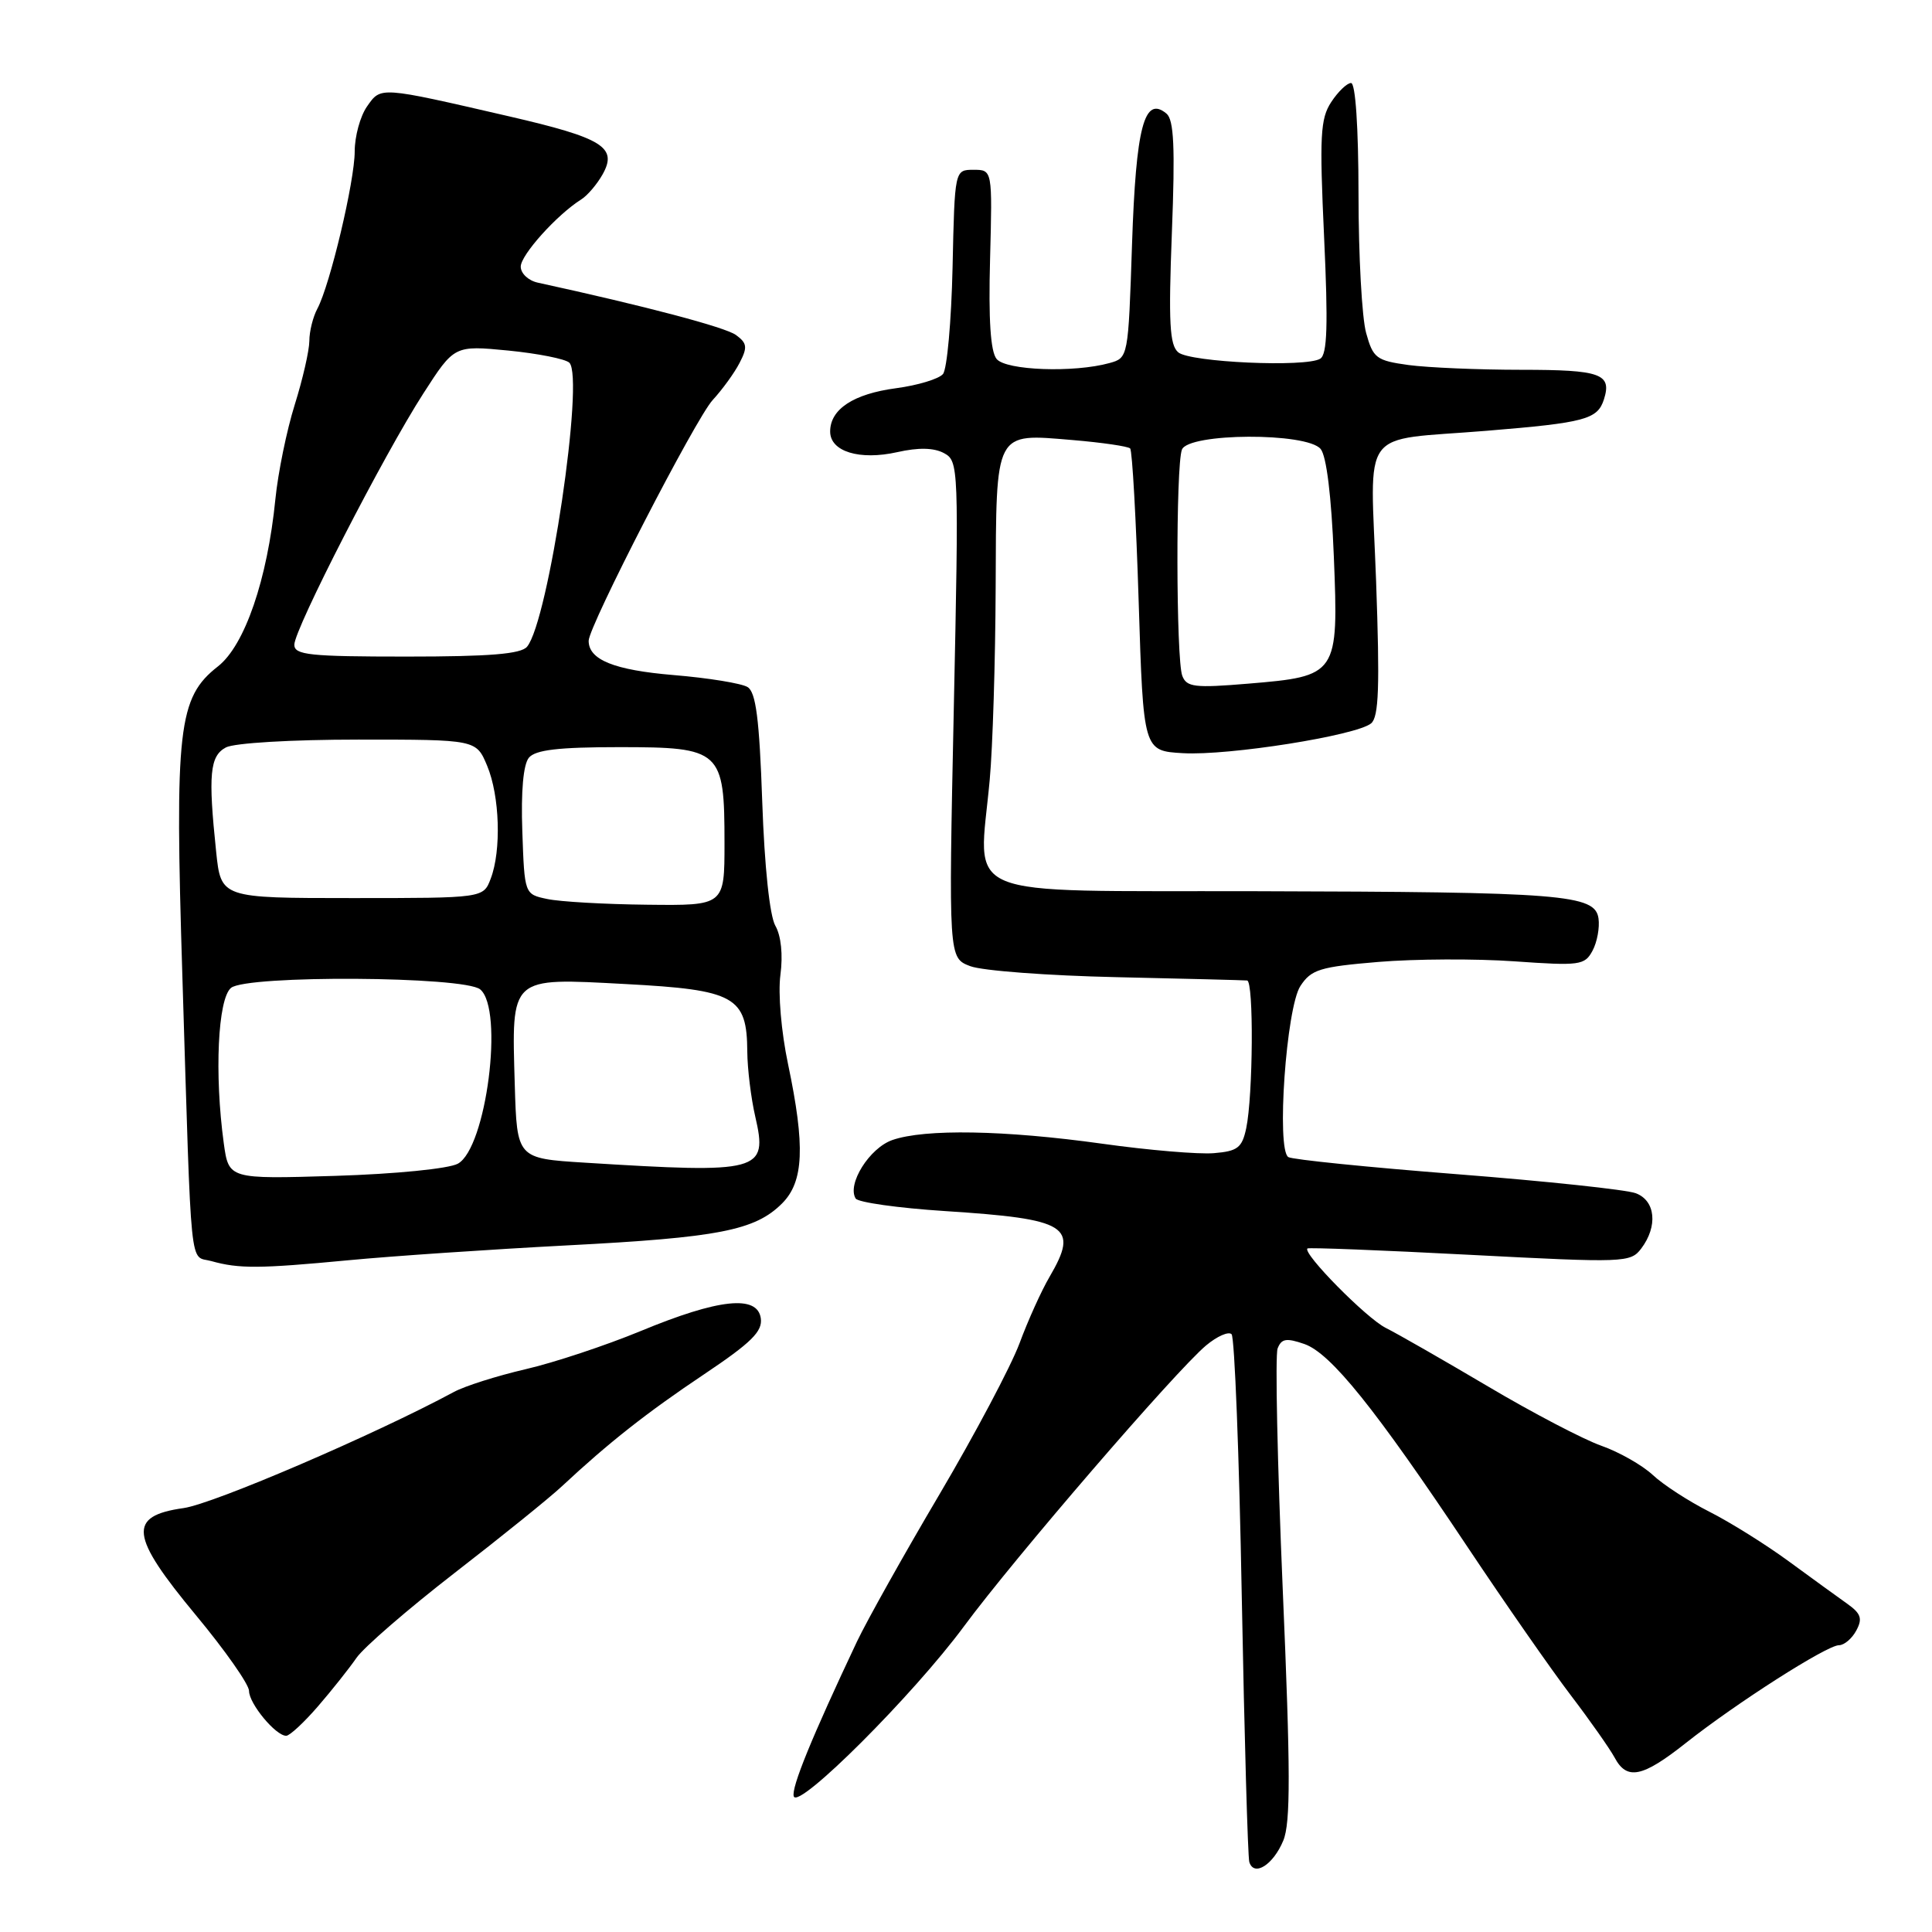 <?xml version="1.0" encoding="UTF-8" standalone="no"?>
<!DOCTYPE svg PUBLIC "-//W3C//DTD SVG 1.1//EN" "http://www.w3.org/Graphics/SVG/1.1/DTD/svg11.dtd" >
<svg xmlns="http://www.w3.org/2000/svg" xmlns:xlink="http://www.w3.org/1999/xlink" version="1.1" viewBox="0 0 256 256">
 <g >
 <path fill="currentColor"
d=" M 170.04 243.89 C 171.02 241.55 171.00 234.62 169.97 210.61 C 169.26 193.94 168.95 179.57 169.29 178.68 C 169.80 177.37 170.44 177.26 172.84 178.09 C 176.34 179.32 182.20 186.60 194.48 205.02 C 199.44 212.46 205.59 221.29 208.15 224.65 C 210.71 228.01 213.31 231.72 213.94 232.88 C 215.57 235.94 217.62 235.52 223.39 230.95 C 230.08 225.66 242.07 218.00 243.67 218.00 C 244.36 218.00 245.40 217.12 245.97 216.05 C 246.82 214.47 246.59 213.80 244.76 212.50 C 243.52 211.62 240.03 209.09 237.00 206.87 C 233.97 204.65 229.25 201.70 226.50 200.31 C 223.75 198.92 220.37 196.73 218.99 195.43 C 217.60 194.14 214.53 192.39 212.16 191.56 C 209.79 190.72 203.04 187.19 197.17 183.71 C 191.30 180.24 185.21 176.75 183.63 175.96 C 181.06 174.68 172.58 166.08 173.24 165.43 C 173.39 165.28 183.07 165.66 194.76 166.27 C 215.30 167.34 216.05 167.31 217.47 165.44 C 219.70 162.49 219.37 159.09 216.75 158.11 C 215.51 157.64 204.86 156.51 193.09 155.59 C 181.31 154.67 171.24 153.65 170.71 153.32 C 169.11 152.33 170.43 133.52 172.31 130.65 C 173.75 128.46 174.88 128.11 182.65 127.46 C 187.45 127.06 195.55 127.02 200.65 127.38 C 209.34 127.99 209.98 127.91 211.02 125.97 C 211.63 124.83 211.98 122.91 211.81 121.70 C 211.36 118.52 207.14 118.19 166.36 118.09 C 126.26 117.99 129.68 119.42 131.14 103.36 C 131.54 99.04 131.89 87.57 131.93 77.87 C 132.01 56.88 131.72 57.44 142.14 58.31 C 146.04 58.64 149.47 59.14 149.75 59.42 C 150.03 59.70 150.54 68.84 150.88 79.72 C 151.50 99.50 151.50 99.50 156.75 99.80 C 162.79 100.15 179.74 97.46 181.68 95.85 C 182.70 95.00 182.84 91.01 182.34 77.00 C 181.58 56.20 179.91 58.48 197.01 57.08 C 210.05 56.01 211.68 55.57 212.53 52.92 C 213.60 49.53 212.13 49.00 201.58 49.00 C 195.91 49.00 189.20 48.71 186.65 48.37 C 182.37 47.78 181.94 47.46 181.02 44.12 C 180.46 42.13 180.01 33.86 180.01 25.75 C 180.00 16.82 179.61 11.00 179.02 11.00 C 178.49 11.00 177.30 12.14 176.39 13.53 C 174.95 15.73 174.83 18.01 175.45 31.42 C 175.99 43.07 175.87 46.96 174.94 47.53 C 173.06 48.70 157.72 48.01 156.13 46.69 C 154.98 45.74 154.82 42.76 155.28 30.82 C 155.72 19.48 155.55 15.87 154.56 15.05 C 151.62 12.61 150.52 16.81 150.00 32.36 C 149.50 47.39 149.50 47.42 147.00 48.11 C 142.31 49.41 133.32 49.09 132.06 47.57 C 131.25 46.60 130.97 42.38 131.19 34.32 C 131.50 22.50 131.50 22.50 129.00 22.50 C 126.50 22.50 126.50 22.50 126.22 35.44 C 126.06 42.55 125.49 48.91 124.95 49.56 C 124.41 50.21 121.61 51.06 118.74 51.44 C 113.09 52.19 110.00 54.22 110.00 57.18 C 110.00 59.84 113.90 61.03 118.90 59.91 C 121.70 59.28 123.74 59.32 125.08 60.04 C 127.03 61.09 127.06 61.79 126.38 94.02 C 125.69 126.93 125.69 126.93 128.56 128.02 C 130.15 128.63 138.88 129.28 147.97 129.48 C 157.06 129.68 164.84 129.88 165.25 129.92 C 166.14 130.01 166.04 145.18 165.13 149.50 C 164.58 152.09 163.99 152.54 160.85 152.80 C 158.85 152.97 152.20 152.41 146.07 151.55 C 133.09 149.74 122.56 149.56 118.24 151.06 C 115.21 152.12 112.21 156.90 113.38 158.81 C 113.70 159.32 119.00 160.07 125.17 160.47 C 141.56 161.53 143.01 162.44 139.07 169.19 C 138.00 171.01 136.21 174.97 135.09 178.00 C 133.96 181.03 129.19 190.03 124.49 198.00 C 119.78 205.97 114.87 214.75 113.56 217.50 C 107.58 230.16 104.81 236.93 105.18 238.03 C 105.77 239.82 121.03 224.58 127.73 215.50 C 134.38 206.49 155.77 181.67 159.81 178.28 C 161.27 177.06 162.79 176.39 163.19 176.79 C 163.59 177.19 164.20 192.82 164.54 211.51 C 164.89 230.21 165.34 246.05 165.54 246.73 C 166.16 248.72 168.71 247.10 170.04 243.89 Z  M 42.13 226.10 C 43.99 223.95 46.28 221.06 47.24 219.67 C 48.20 218.28 54.05 213.22 60.24 208.42 C 66.43 203.63 72.85 198.45 74.50 196.90 C 80.62 191.19 85.70 187.18 93.31 182.09 C 99.56 177.90 101.06 176.42 100.81 174.68 C 100.36 171.54 95.24 172.08 84.87 176.38 C 80.26 178.28 73.41 180.56 69.63 181.43 C 65.85 182.31 61.58 183.66 60.13 184.45 C 49.70 190.07 28.30 199.27 24.32 199.83 C 16.90 200.88 17.20 203.46 25.95 214.01 C 29.83 218.68 33.00 223.20 33.00 224.06 C 33.00 225.74 36.53 230.00 37.92 230.00 C 38.39 230.00 40.28 228.24 42.13 226.10 Z  M 46.16 166.99 C 52.02 166.43 65.07 165.55 75.16 165.02 C 95.23 163.98 100.05 163.04 103.63 159.46 C 106.51 156.58 106.71 151.89 104.42 141.00 C 103.52 136.74 103.08 131.63 103.41 129.17 C 103.76 126.52 103.50 124.00 102.74 122.67 C 101.99 121.36 101.30 114.86 101.00 106.21 C 100.62 95.26 100.16 91.72 99.06 91.04 C 98.27 90.55 93.86 89.83 89.26 89.45 C 81.38 88.79 78.00 87.43 78.00 84.91 C 78.00 82.98 92.20 55.41 94.44 53.00 C 95.71 51.62 97.32 49.41 98.00 48.08 C 99.07 46.02 99.00 45.47 97.52 44.39 C 96.11 43.36 85.52 40.56 71.25 37.45 C 70.01 37.18 69.00 36.23 69.00 35.33 C 69.00 33.78 73.81 28.44 77.01 26.43 C 77.83 25.92 79.10 24.43 79.84 23.12 C 81.87 19.51 79.90 18.29 67.43 15.41 C 50.18 11.43 50.49 11.46 48.63 14.11 C 47.73 15.40 47.00 18.07 47.00 20.06 C 47.00 24.00 43.73 37.77 42.05 40.91 C 41.47 41.99 40.99 43.91 40.99 45.18 C 40.98 46.46 40.11 50.26 39.05 53.64 C 37.99 57.02 36.84 62.64 36.49 66.14 C 35.43 76.79 32.43 85.52 28.88 88.30 C 23.60 92.43 23.14 96.47 24.17 129.50 C 25.41 169.70 25.07 166.29 28.00 167.10 C 31.67 168.13 34.34 168.11 46.16 166.99 Z  M 156.66 89.55 C 155.83 87.39 155.79 61.72 156.61 59.58 C 157.46 57.35 173.16 57.28 174.99 59.49 C 175.77 60.42 176.42 65.78 176.74 73.74 C 177.37 89.44 177.26 89.60 165.37 90.59 C 158.31 91.18 157.23 91.05 156.66 89.55 Z  M 29.65 151.48 C 28.40 142.32 28.86 132.36 30.61 130.90 C 32.70 129.18 61.51 129.35 63.63 131.10 C 66.80 133.74 64.44 152.15 60.66 154.20 C 59.43 154.86 52.44 155.56 44.40 155.81 C 30.31 156.24 30.31 156.24 29.65 151.48 Z  M 77.50 154.06 C 68.50 153.50 68.50 153.50 68.21 143.75 C 67.79 129.27 67.46 129.57 82.86 130.39 C 97.40 131.16 98.98 132.04 99.02 139.36 C 99.04 141.64 99.51 145.51 100.08 147.97 C 101.76 155.26 100.80 155.51 77.50 154.06 Z  M 72.50 119.12 C 69.50 118.49 69.50 118.49 69.21 110.15 C 69.02 104.86 69.34 101.29 70.08 100.40 C 70.95 99.36 74.00 99.00 82.07 99.00 C 95.56 99.00 96.00 99.41 96.00 111.72 C 96.00 120.00 96.00 120.00 85.75 119.88 C 80.11 119.82 74.15 119.48 72.50 119.12 Z  M 28.64 112.85 C 27.57 102.63 27.80 100.18 29.93 99.04 C 31.03 98.45 38.63 98.00 47.49 98.00 C 63.10 98.00 63.10 98.00 64.55 101.47 C 66.22 105.46 66.45 112.70 65.02 116.43 C 64.05 119.00 64.05 119.00 46.67 119.00 C 29.28 119.00 29.28 119.00 28.64 112.85 Z  M 39.00 85.43 C 39.00 83.36 50.87 60.24 56.10 52.13 C 60.20 45.76 60.20 45.76 67.35 46.45 C 71.28 46.84 74.92 47.56 75.44 48.06 C 77.47 50.05 72.68 82.27 69.84 85.69 C 69.04 86.66 64.91 87.00 53.88 87.00 C 41.02 87.00 39.00 86.79 39.00 85.43 Z "/>
</g>
</svg>